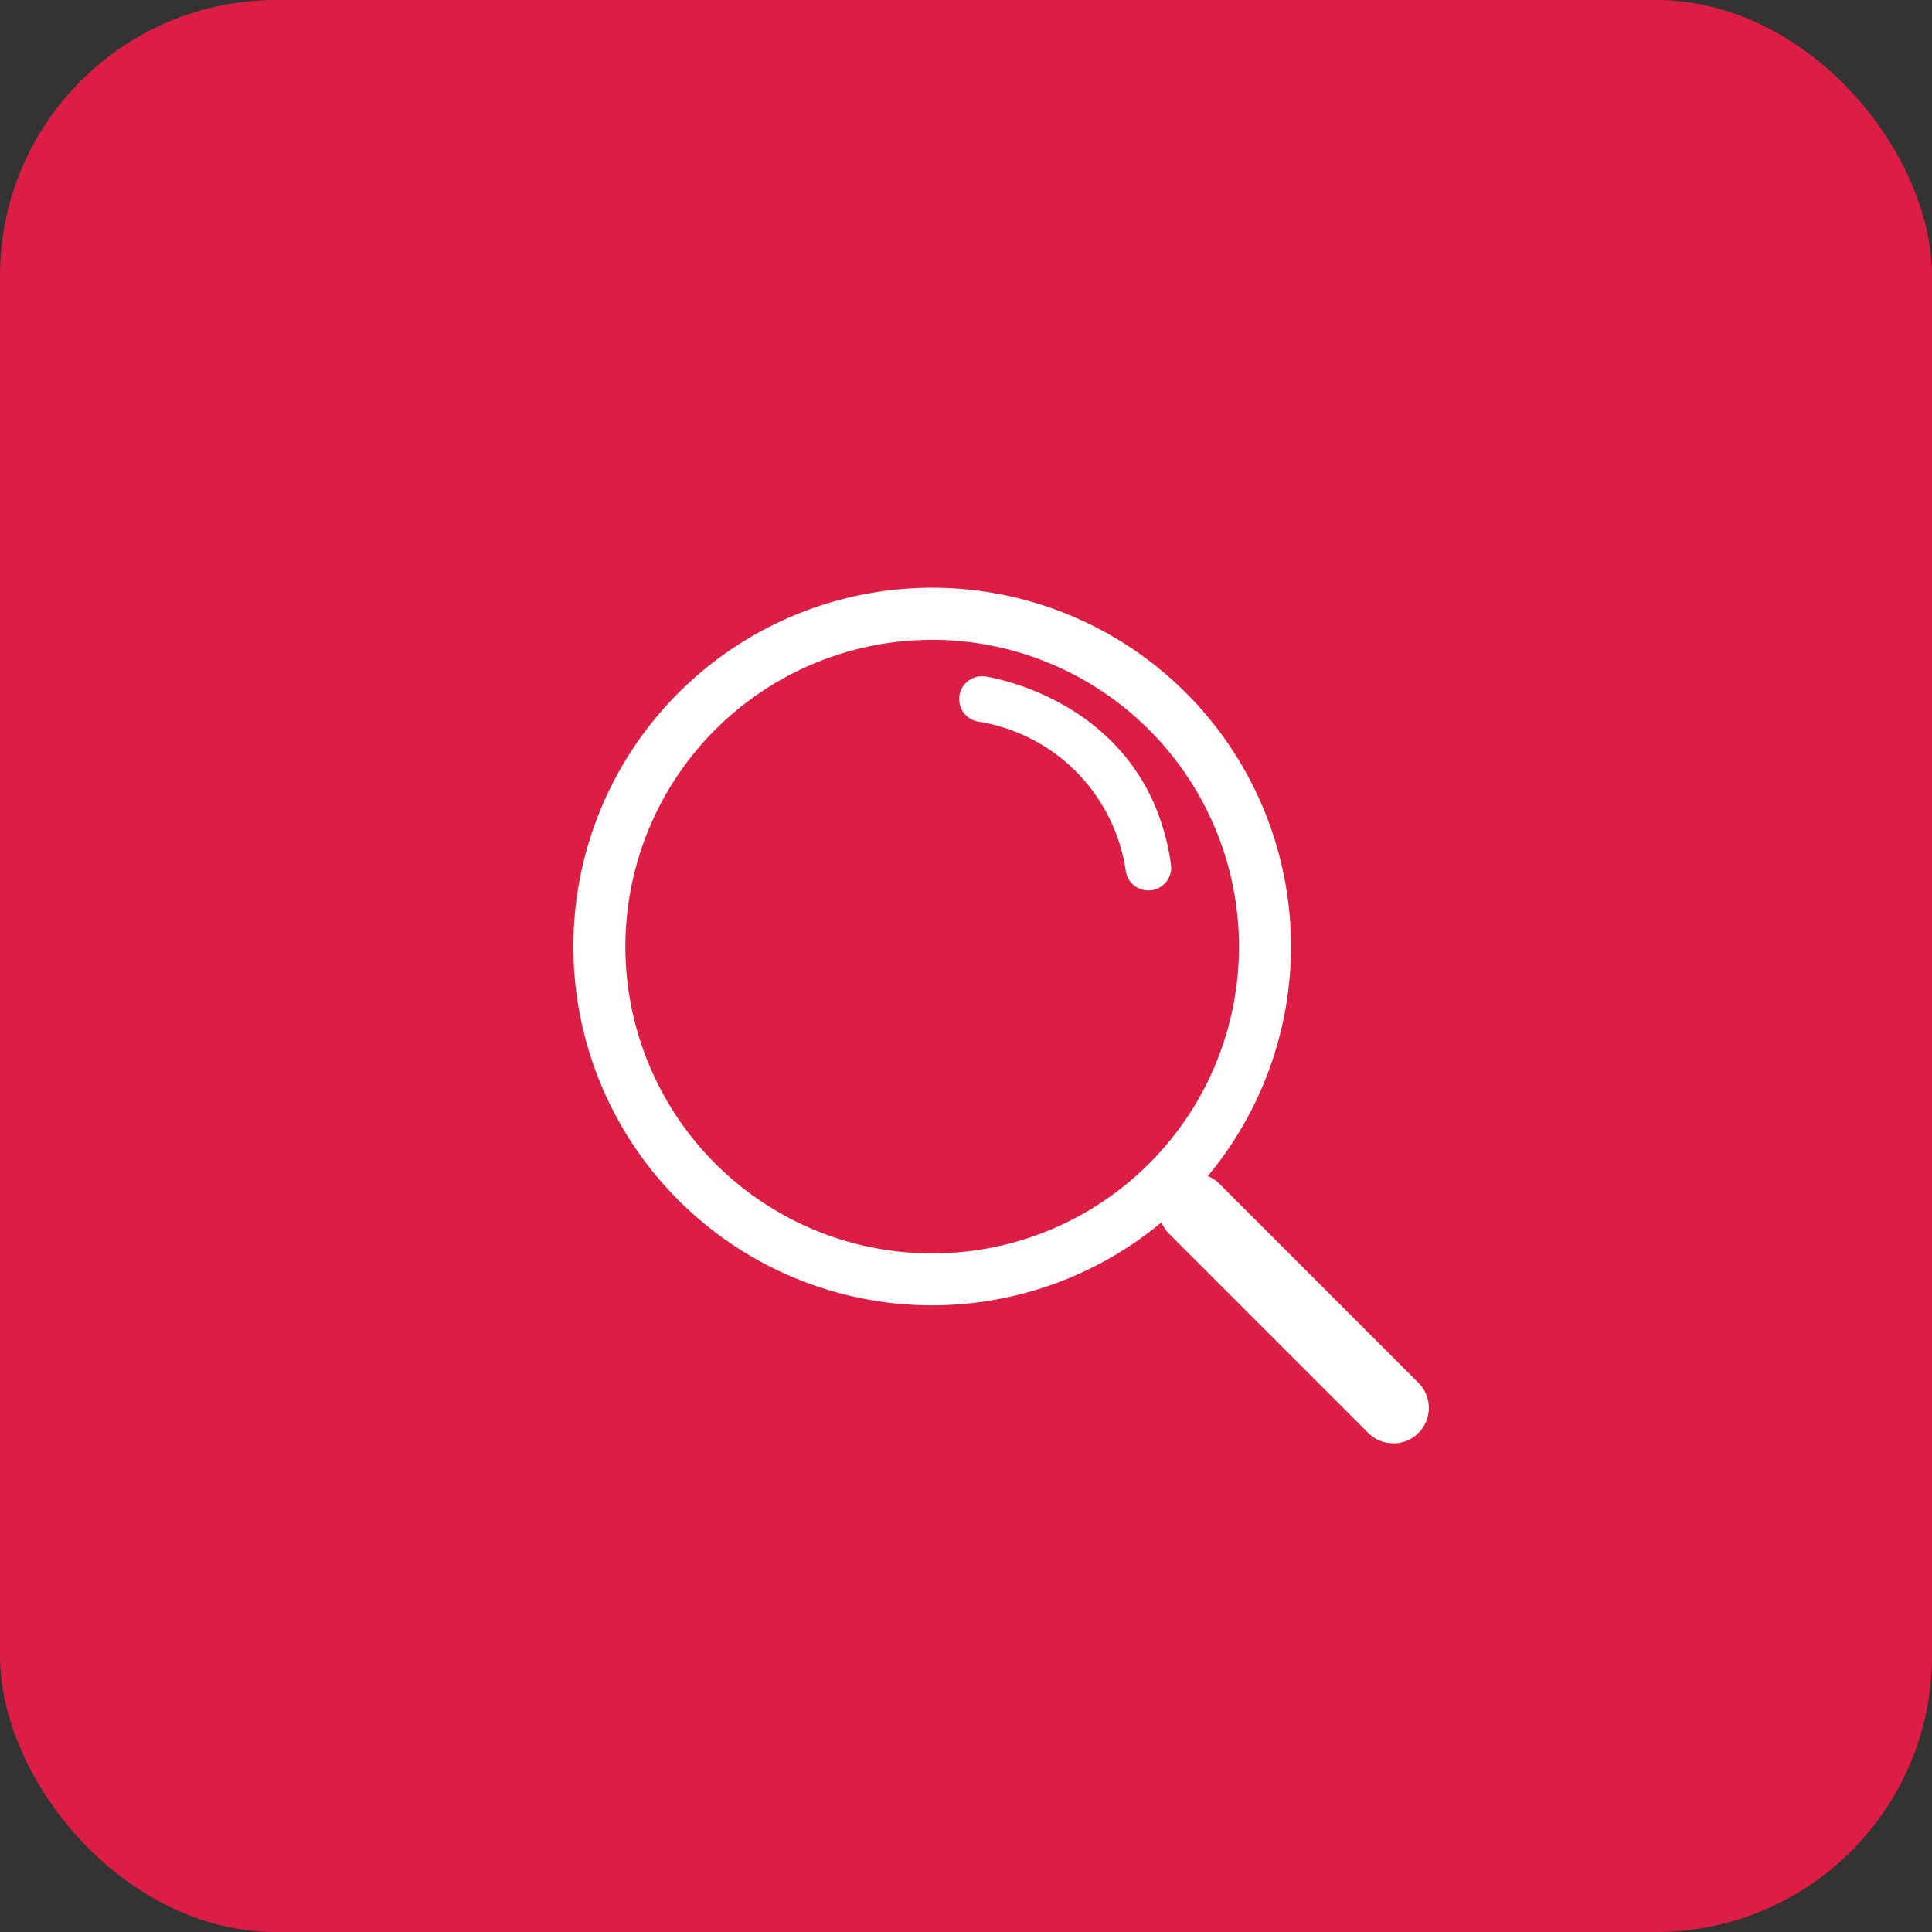 <svg id="Component_6_1" data-name="Component 6 – 1" xmlns="http://www.w3.org/2000/svg" width="70" height="70" viewBox="0 0 70 70">
  <rect x="0" y="0" width="70" height="70" fill="#333333" stroke="none"/>
  <rect id="Rectangle_95" data-name="Rectangle 95" width="70" height="70" rx="10" fill="#dc1e44"/>
  <g id="Component_4_18" data-name="Component 4 – 18" transform="translate(20.778 21.3)">
    <path id="Path_26" data-name="Path 26" d="M140.224,317.9a13,13,0,1,1,13-13A13.012,13.012,0,0,1,140.224,317.9Zm0-24.113A11.116,11.116,0,1,0,151.34,304.9,11.129,11.129,0,0,0,140.224,293.786Z" transform="translate(-127.227 -291.905)" fill="#fff" stroke="rgba(0,0,0,0)" stroke-width="1"/>
    <path id="Path_27" data-name="Path 27" d="M182.233,348.211a1.281,1.281,0,0,1-.91-.377l-7.192-7.192a1.286,1.286,0,1,1,1.818-1.819l7.192,7.192a1.286,1.286,0,0,1-.91,2.2Z" transform="translate(-152.531 -317.218)" fill="#fff" stroke="rgba(0,0,0,0)" stroke-width="1"/>
    <path id="Path_28" data-name="Path 28" d="M164.345,307.885a.828.828,0,0,1-.818-.712,6.415,6.415,0,0,0-5.314-5.4.828.828,0,0,1,.215-1.642c.059.008,5.889.841,6.738,6.811a.828.828,0,0,1-.7.936A.85.85,0,0,1,164.345,307.885Z" transform="translate(-143.518 -296.923)" fill="#fff" stroke="rgba(0,0,0,0)" stroke-width="1"/>
  </g>
</svg>
